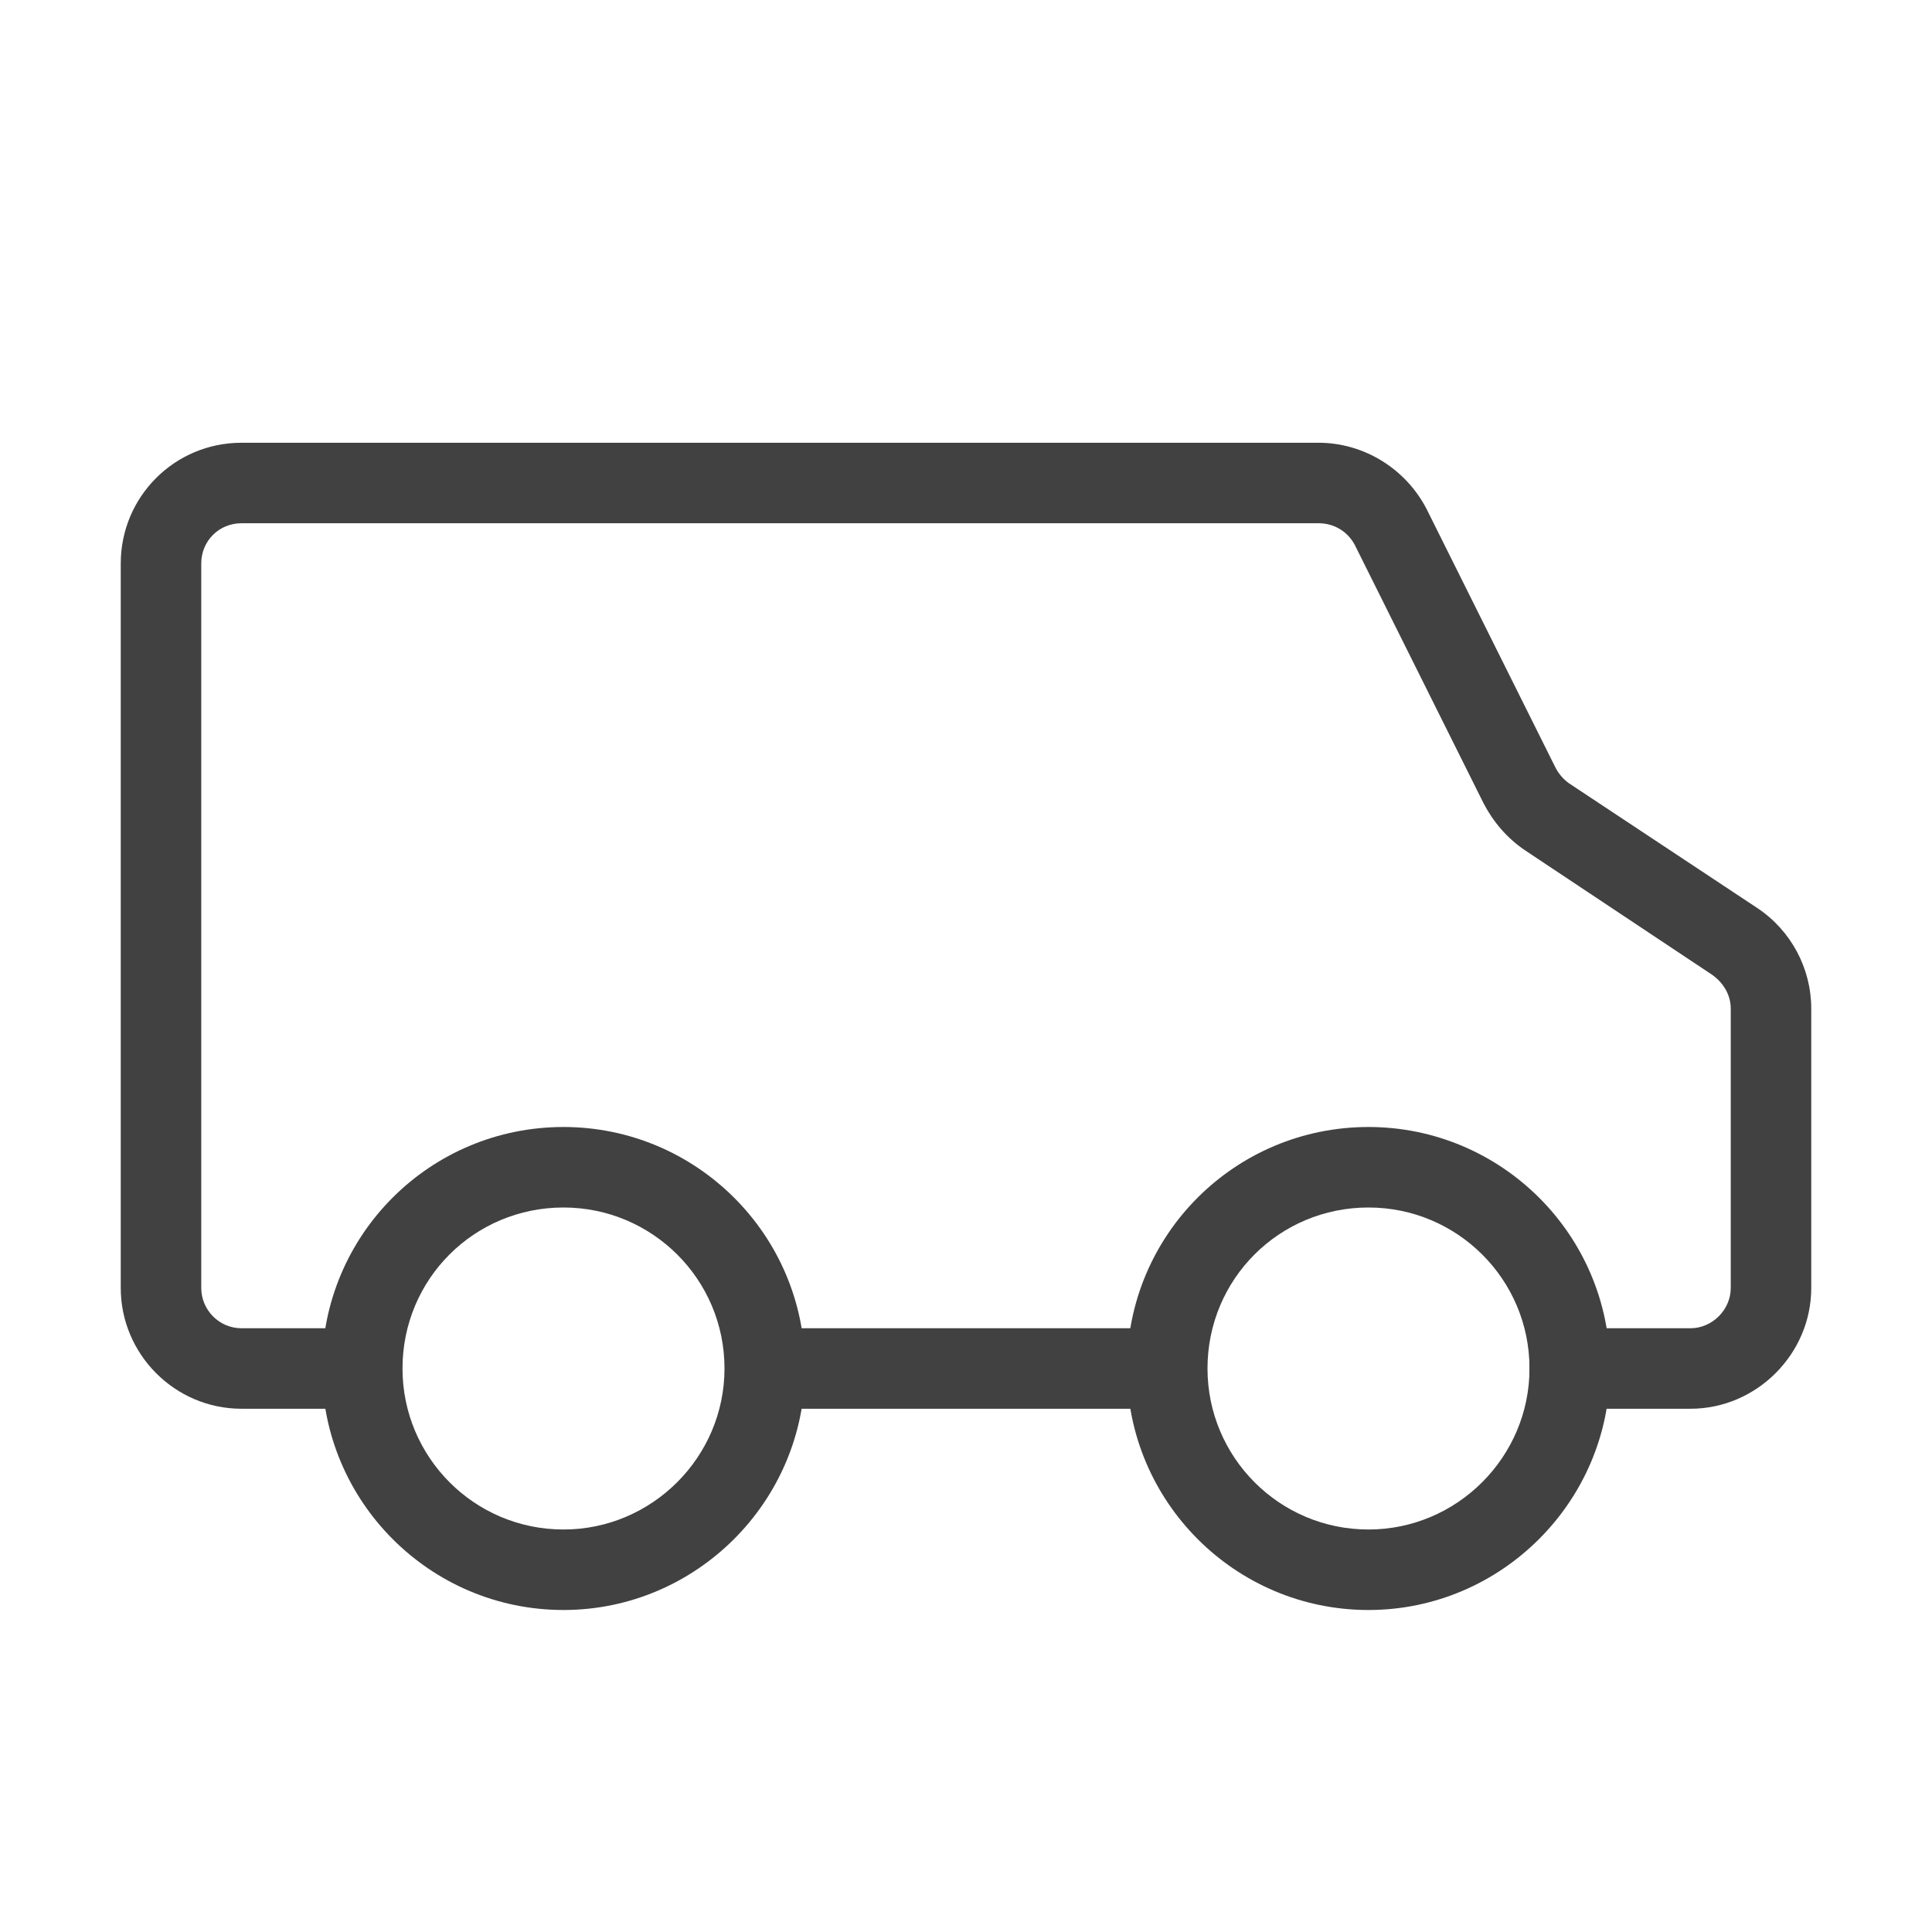 <svg width="24" height="24" viewBox="0 0 24 24" fill="none" xmlns="http://www.w3.org/2000/svg" xmlns:xlink="http://www.w3.org/1999/xlink">
	<desc>
			Created with Pixso.
	</desc>
	<defs/>
	<rect id="feather-icon / delivery" rx="0" width="23" height="23" transform="translate(0.5 0.5)" fill="#FFFFFF" fill-opacity="0"/>
	<path id="Vector 179 (Stroke)" d="M1.5 7C1.5 6.17 2.17 5.5 3 5.5L16.38 5.5C16.94 5.5 17.46 5.82 17.72 6.32L19.32 9.53C19.36 9.61 19.42 9.68 19.49 9.73L21.83 11.28C22.25 11.56 22.5 12.03 22.5 12.53L22.5 16C22.5 16.82 21.82 17.5 21 17.5L19 17.5L19 16.5L21 16.5C21.27 16.5 21.5 16.27 21.5 16L21.5 12.53C21.5 12.36 21.41 12.21 21.27 12.11L18.94 10.56C18.72 10.41 18.55 10.21 18.43 9.98L16.83 6.77C16.74 6.6 16.57 6.5 16.38 6.5L3 6.5C2.72 6.5 2.5 6.72 2.5 7L2.5 16C2.5 16.27 2.72 16.5 3 16.5L4.5 16.5L4.5 17.5L3 17.5C2.17 17.5 1.5 16.82 1.5 16L1.5 7ZM9.5 16.5L14.5 16.5L14.5 17.5L9.5 17.5L9.5 16.5Z" fill="#414141" fill-opacity="1" fill-rule="evenodd"/>
	<path id="Ellipse 9 (Stroke)" d="M7 19C8.1 19 9 18.1 9 17C9 15.89 8.1 15 7 15C5.89 15 5 15.89 5 17C5 18.1 5.89 19 7 19ZM7 20C8.65 20 10 18.65 10 17C10 15.34 8.65 14 7 14C5.34 14 4 15.34 4 17C4 18.65 5.34 20 7 20Z" fill="#414141" fill-opacity="1" fill-rule="evenodd"/>
	<path id="Ellipse 10 (Stroke)" d="M17 19C18.1 19 19 18.1 19 17C19 15.89 18.1 15 17 15C15.89 15 15 15.89 15 17C15 18.1 15.89 19 17 19ZM17 20C18.65 20 20 18.65 20 17C20 15.34 18.65 14 17 14C15.34 14 14 15.34 14 17C14 18.65 15.34 20 17 20Z" fill="#414141" fill-opacity="1" fill-rule="evenodd"/>
</svg>
